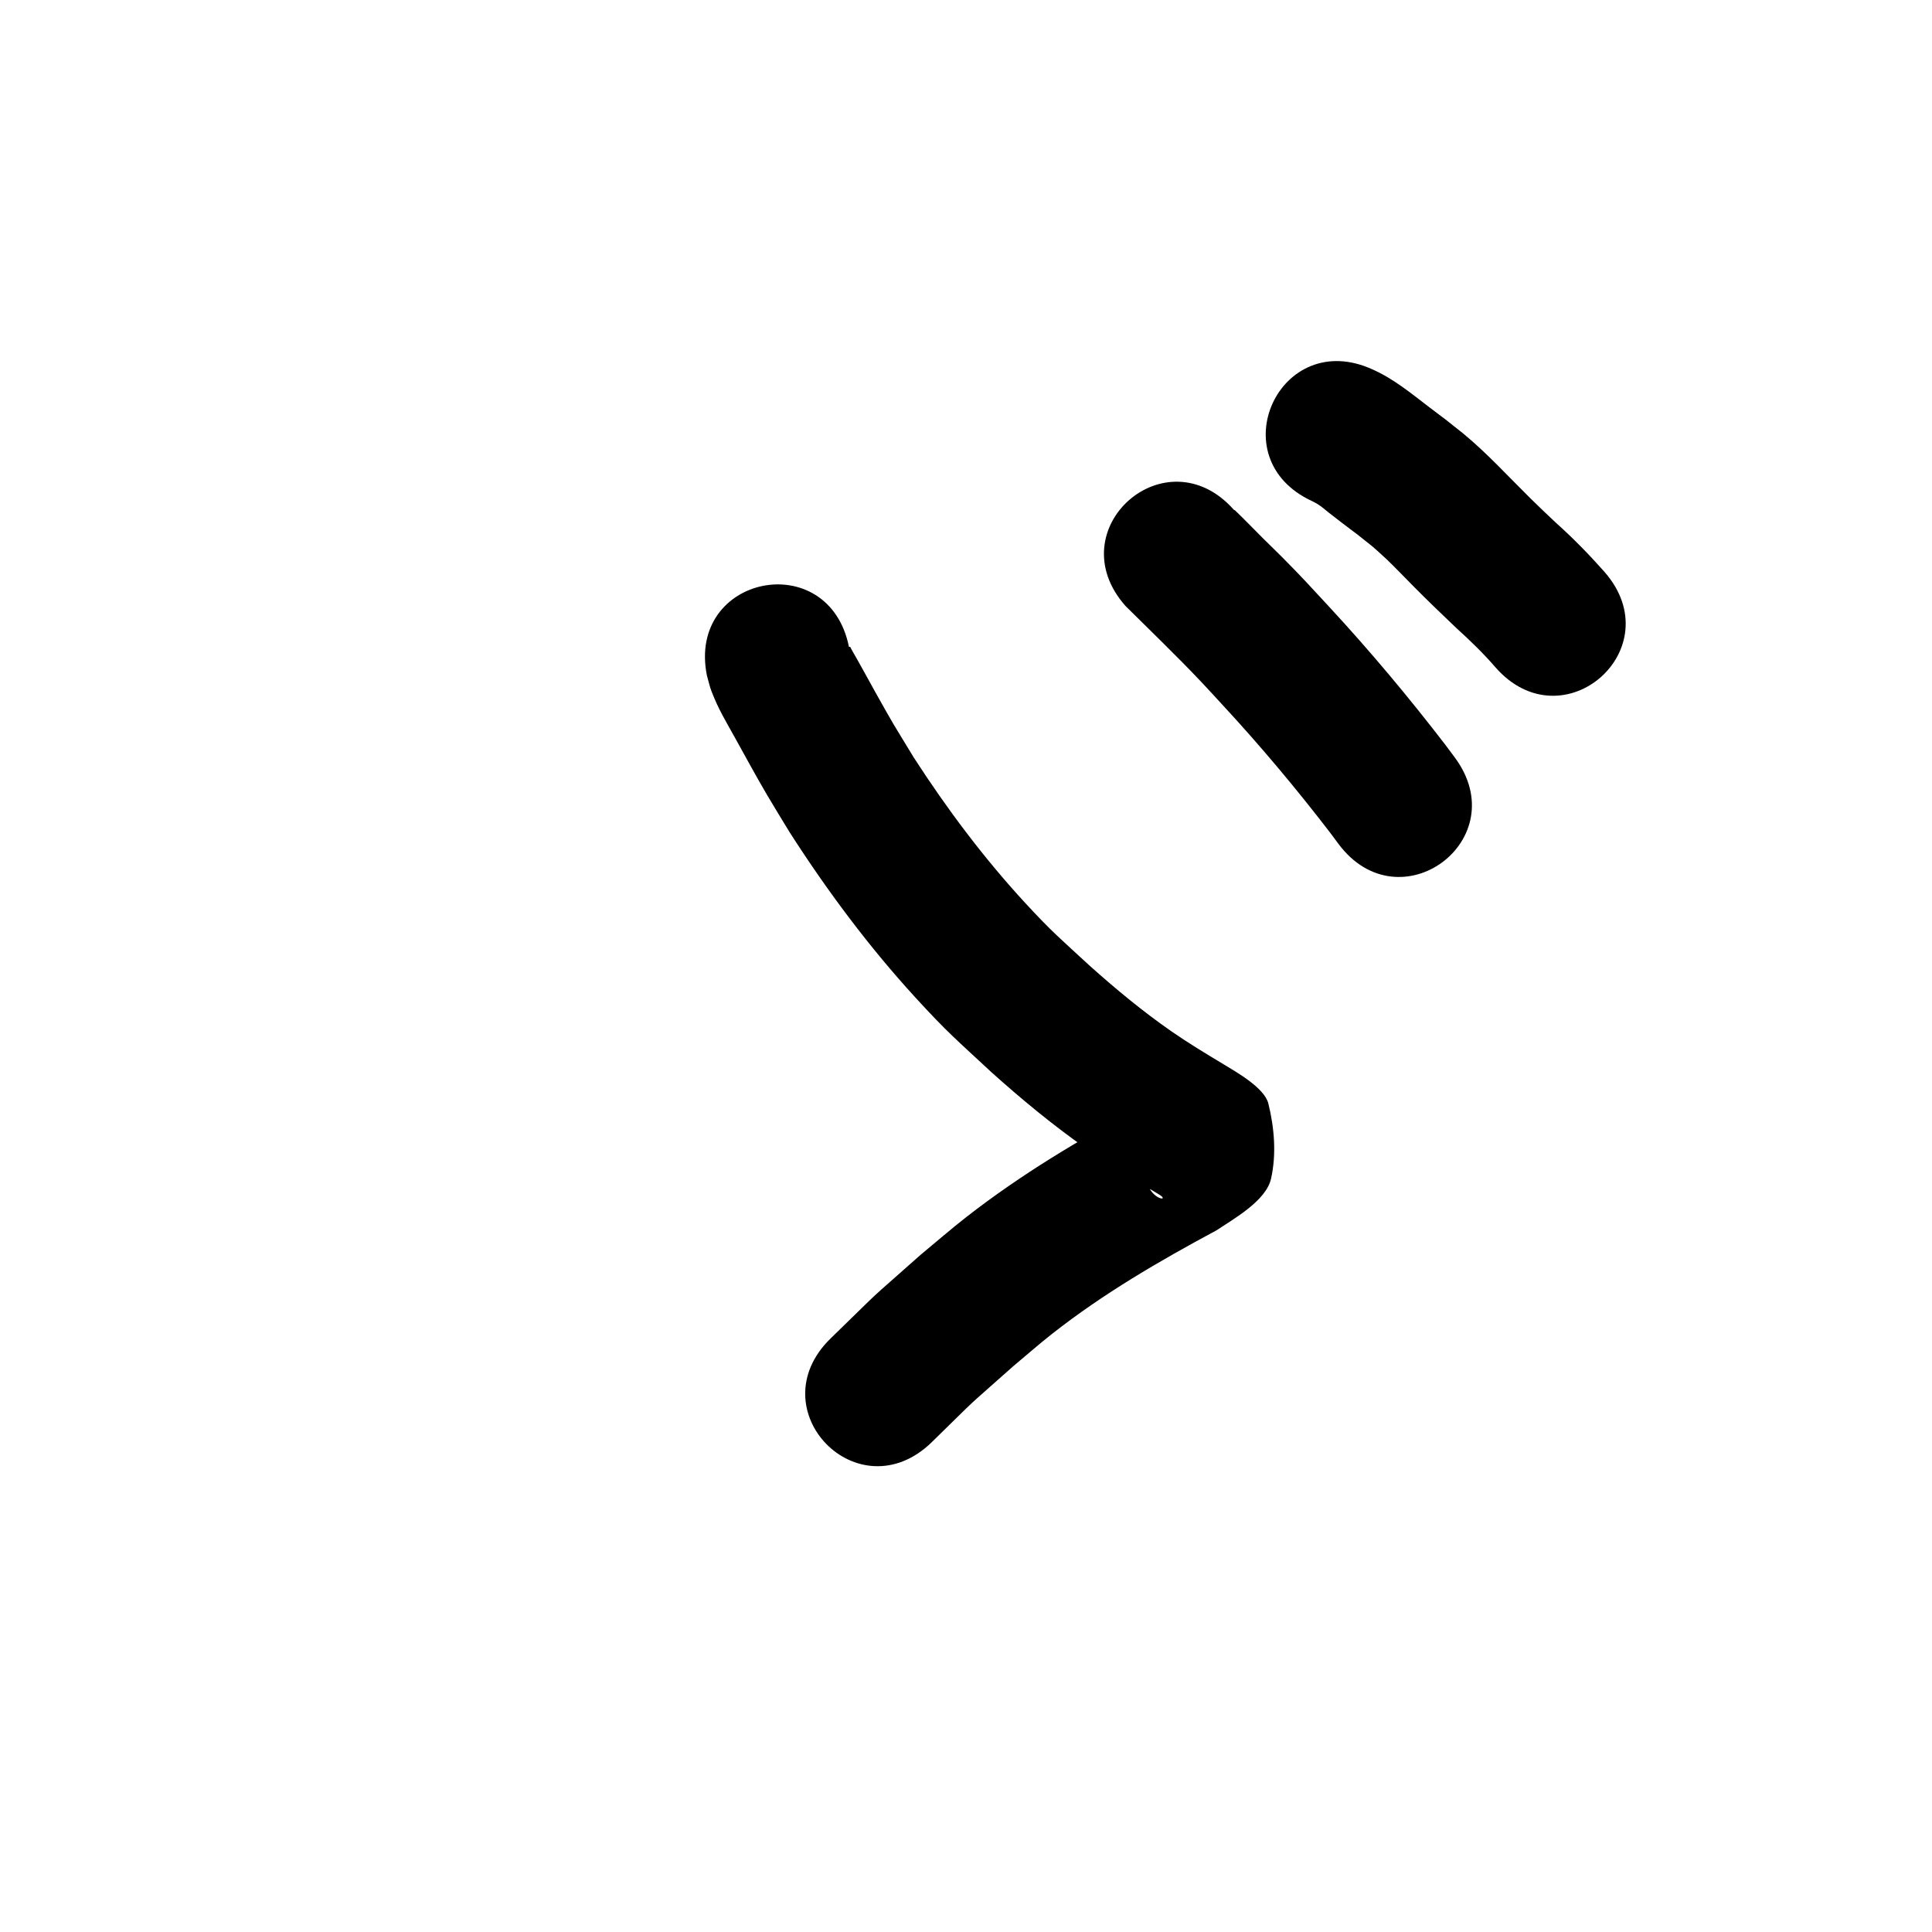<?xml version="1.0" ?>
<svg xmlns="http://www.w3.org/2000/svg" viewBox="0 0 1000 1000">
<path d="m 365.895,349.624 c 0.799,2.742 1.361,5.565 2.397,8.226 3.707,9.522 6.908,14.572 11.832,23.47 5.203,9.401 11.588,21.093 16.916,30.161 3.848,6.549 7.867,12.997 11.8,19.495 19.373,30.197 40.924,59.091 65.177,85.565 16.551,18.067 21.2,21.736 39.037,38.334 15.595,14.013 31.773,27.379 48.934,39.438 10.442,7.337 21.324,13.977 32.245,20.562 2.025,1.207 4.086,2.356 6.074,3.622 5.075,3.233 -3.788,2.822 -6.7,-6.455 -3.233,-10.303 -4.256,-21.297 -4.396,-32.094 -0.096,-7.374 8.028,-9.098 1.279,-7.092 -31.466,16.73 -62.126,35.109 -90.278,57.05 -8.09,6.305 -15.817,13.063 -23.725,19.594 -31.528,27.998 -16.017,13.595 -46.517,43.225 -37.995,36.999 14.33,90.731 52.324,53.732 v 0 c 27.381,-26.735 13.359,-13.655 42.076,-39.232 6.736,-5.616 13.312,-11.43 20.208,-16.849 26.451,-20.786 55.533,-37.698 85.107,-53.577 8.763,-5.879 25.605,-15.187 28.202,-26.708 2.854,-12.666 1.723,-26.323 -1.398,-38.925 -2.002,-8.083 -16.372,-16.181 -23.564,-20.539 -9.043,-5.438 -18.087,-10.889 -26.755,-16.918 -14.807,-10.297 -28.693,-21.821 -42.13,-33.836 -15.101,-13.934 -19.446,-17.384 -33.457,-32.579 -21.435,-23.245 -40.457,-48.661 -57.606,-75.196 -11.795,-19.423 -9.244,-14.831 -19.914,-33.857 -0.992,-1.77 -9.722,-17.709 -12.039,-21.585 -1.17,-1.956 -0.642,-2.013 -1.59,-1.772 -10.423,-51.999 -83.96,-37.258 -73.537,14.74 z"/>
<path d="m 582.523,313.618 c 13.206,13.125 26.672,26.013 39.456,39.557 3.714,3.935 7.347,7.946 11.02,11.918 19.583,21.162 38.09,43.263 55.65,66.123 1.368,1.842 2.736,3.683 4.103,5.525 31.649,42.554 91.829,-2.205 60.18,-44.759 v 0 c -1.606,-2.157 -3.212,-4.314 -4.818,-6.471 -18.965,-24.663 -38.935,-48.525 -60.074,-71.364 -10.476,-11.308 -13.295,-14.539 -24.031,-25.391 -3.344,-3.38 -6.79,-6.658 -10.166,-10.005 -4.881,-4.84 -9.611,-9.834 -14.585,-14.578 -0.145,-0.138 -0.368,-0.159 -0.552,-0.239 -35.132,-39.727 -91.315,9.957 -56.183,49.684 z"/>
<path d="m 679.176,259.397 c 0.894,0.48 1.819,0.907 2.683,1.44 2.368,1.462 3.599,2.685 5.855,4.461 2.094,1.648 4.202,3.279 6.321,4.896 14.163,10.807 2.735,1.829 16.577,12.841 2.348,2.129 4.746,4.204 7.044,6.387 3.751,3.561 10.403,10.457 13.98,14.069 7.278,7.35 14.708,14.518 22.219,21.628 7.092,6.424 13.955,13.06 20.209,20.303 34.983,39.858 91.351,-9.616 56.368,-49.474 v 0 c -7.883,-8.896 -16.167,-17.387 -25.036,-25.314 -5.339,-5.047 -7.974,-7.486 -13.228,-12.665 -11.517,-11.353 -22.418,-23.372 -34.928,-33.678 -16.813,-13.319 -2.72,-2.282 -17.291,-13.401 -9.374,-7.153 -18.529,-14.78 -29.401,-19.617 -48.171,-22.183 -79.542,45.941 -31.371,68.124 z"/>
</svg>
